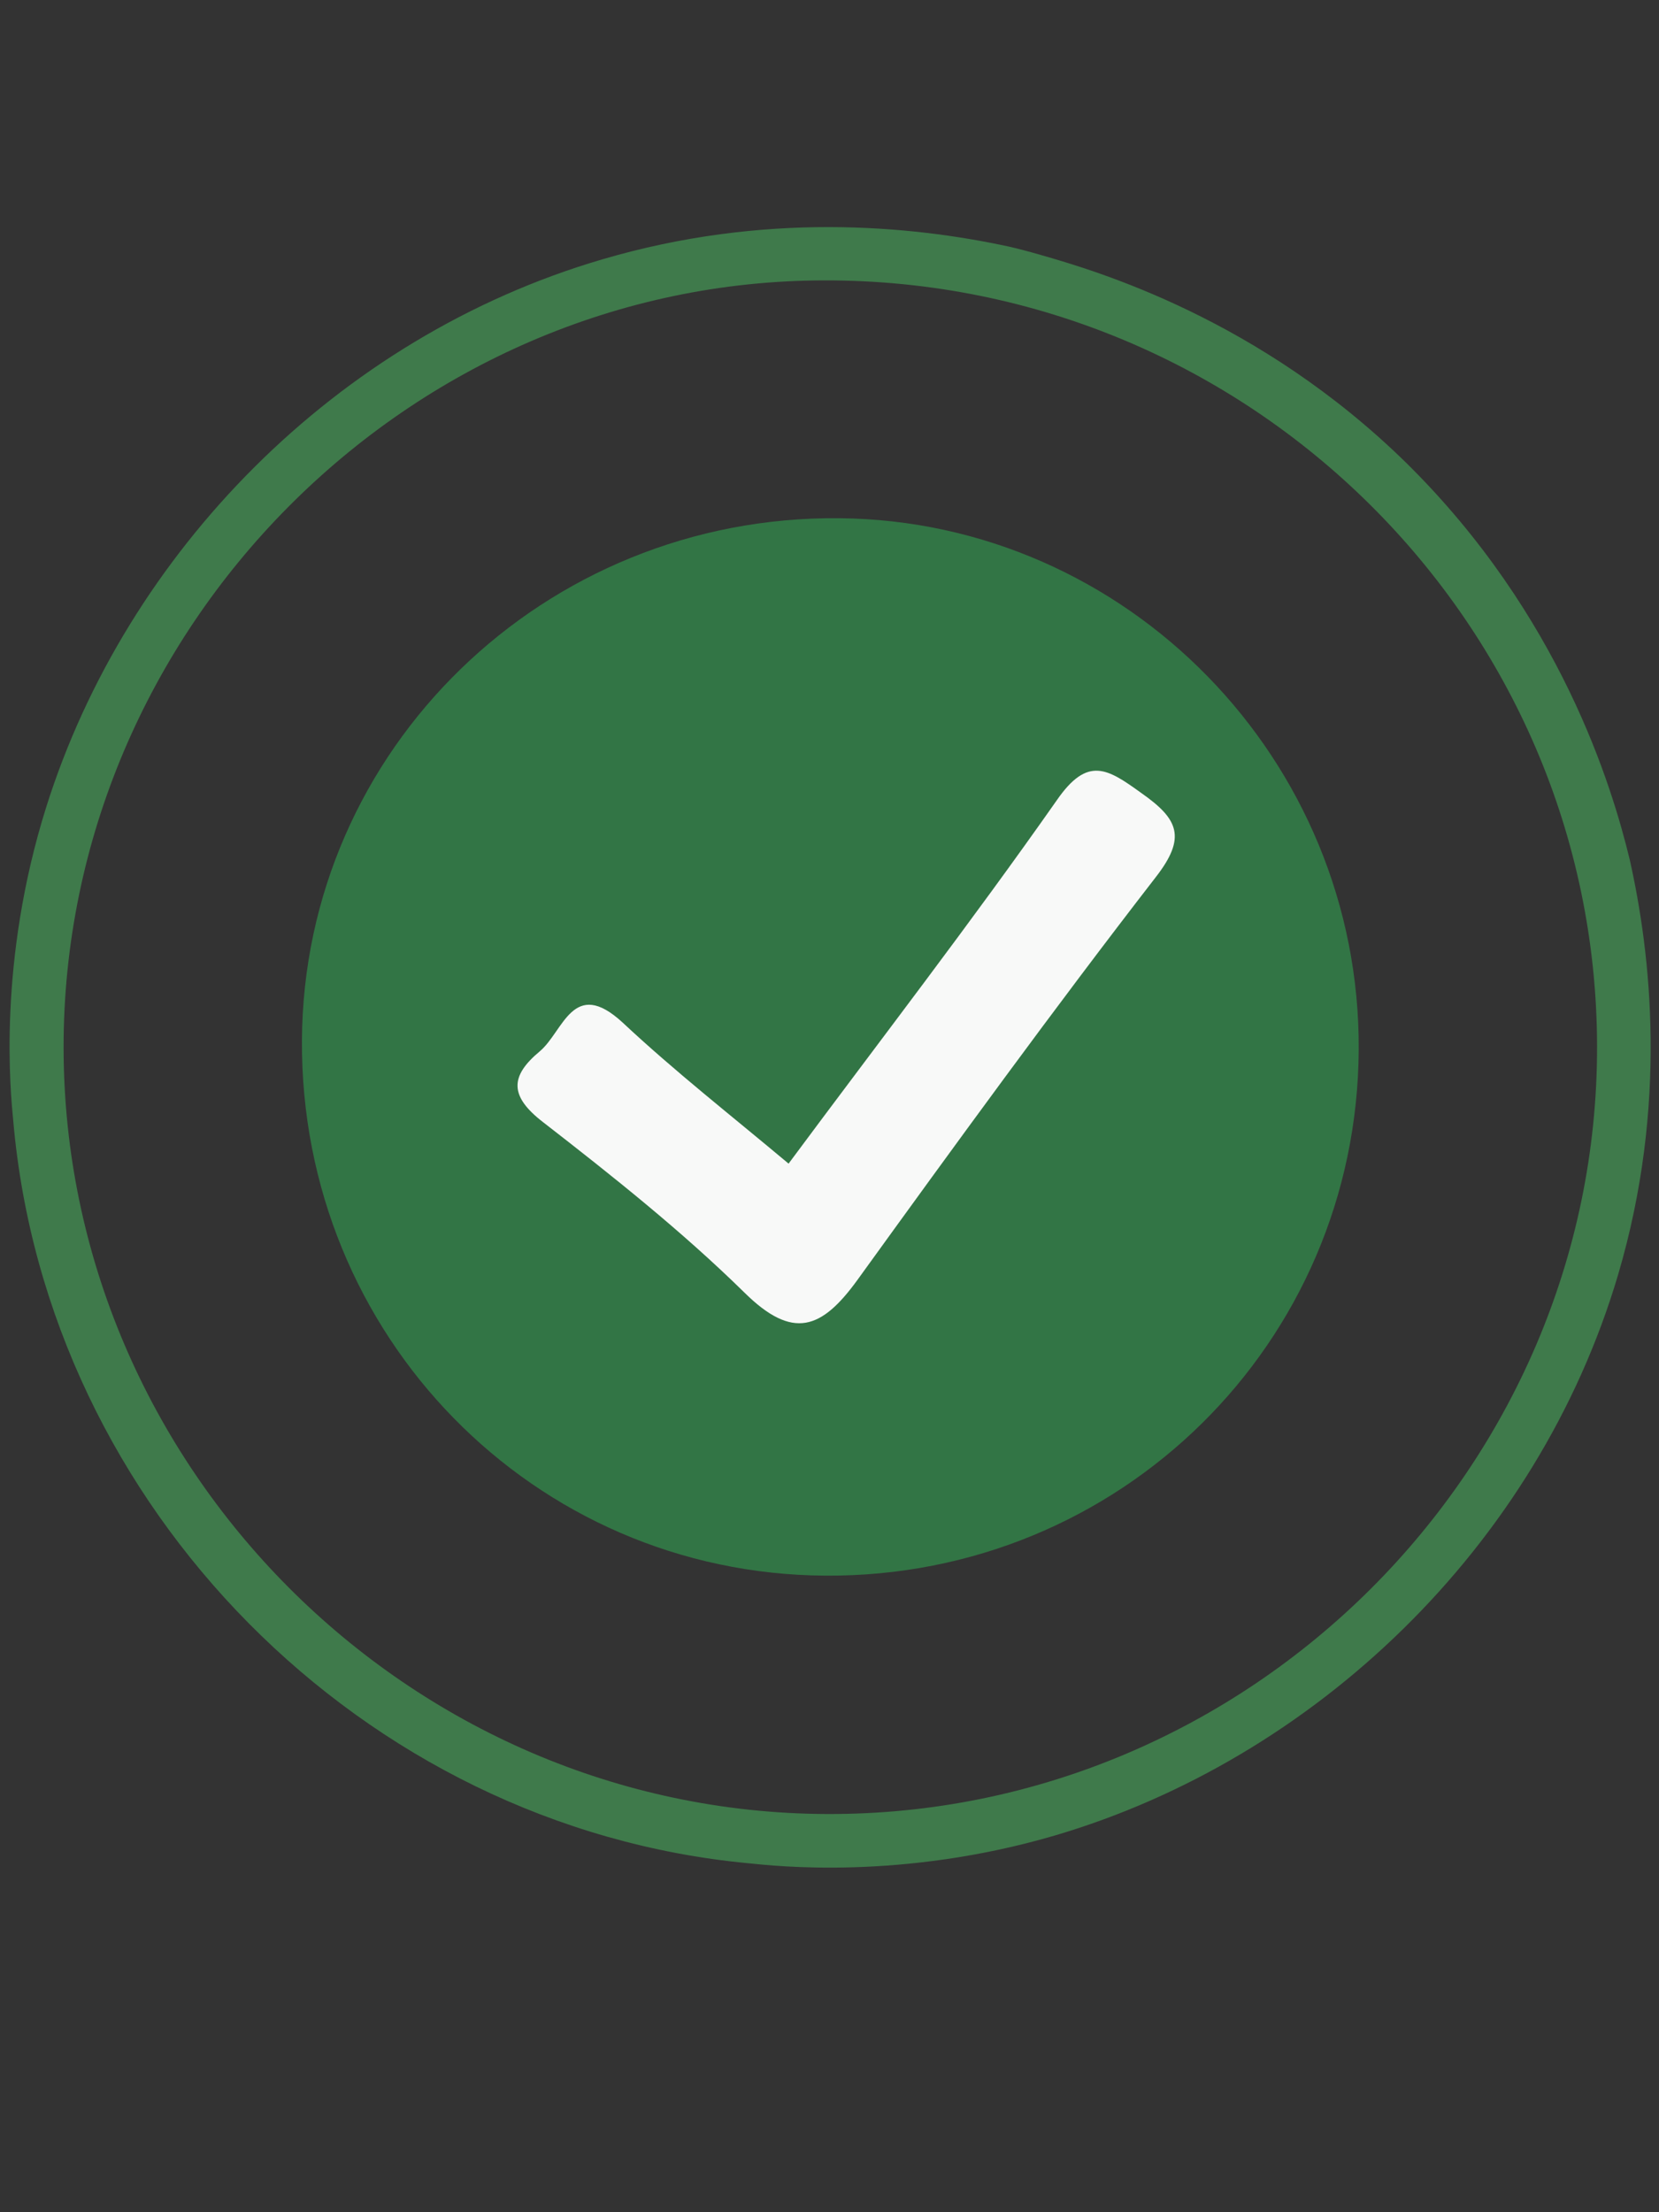 <?xml version="1.0" encoding="utf-8"?>
<!-- Generator: Adobe Illustrator 22.1.0, SVG Export Plug-In . SVG Version: 6.00 Build 0)  -->
<svg version="1.1" xmlns="http://www.w3.org/2000/svg" xmlns:xlink="http://www.w3.org/1999/xlink" x="0px" y="0px"
	 viewBox="0 0 300 400" style="enable-background:new 0 0 300 400;" xml:space="preserve">
<rect x="0" y="0" width="300" height="400" fill="#333333" stroke="none"/>
<style type="text/css">
	.st0{display:none;}
	.st1{display:inline;}
	.st2{fill:#3F7A4B;}
	.st3{fill:#327545;}
	.st4{fill:#F8F9F8;}
</style>
<g id="BG" class="st0">
	<rect class="st1" width="298.5" height="400"/>
</g>
<g id="Correct">
	<path class="st2" d="M182.5,44.6c1.3,0.3,3.3,0.8,5.7,1.5c10.1,2.9,39.5,11.5,66.1,37.6c27.9,27.5,37.2,58.5,40.4,71.7
		c3.8,16.9,7,44.3-2.1,75.1c-14.6,49.3-55,87.6-101.9,101.4c-27.7,8.1-50.5,5.5-55.4,5C65.6,330.3,8.5,272.6,2.4,202.7
		c-0.5-5.2-2.9-28.7,6-56.9C22.9,99.9,60.8,61,108.9,46.9C138.1,38.3,164.5,40.7,182.5,44.6z M288.8,189.2
		C288.7,112.8,226,50.6,149.2,50.7c-75.2,0-137.8,63-137.7,138.8c0.1,75.7,62.4,138.2,138,138.5
		C225.9,328.3,288.9,265.5,288.8,189.2z"/>
	<path class="st3" d="M245.7,189.8c-0.3,53.1-43.2,95.4-96.4,95.1c-52.8-0.3-95-43.4-94.7-96.8c0.3-52.6,43.8-94.9,97.2-94.4
		C203.8,94.2,246,137.4,245.7,189.8z"/>
	<path class="st4" d="M142.6,210.4c16.4-22.1,33-43.6,48.5-65.7c5.6-8.1,9.2-5.7,15.3-1.3c6.7,4.7,8.2,8,2.6,15.2
		c-18.5,23.9-36.3,48.4-54,72.9c-6.4,8.8-11.6,10.9-20.4,2.2c-11.3-11.1-23.9-21.1-36.4-30.8c-6.1-4.7-6-8.3-0.6-12.8
		c4.3-3.6,6-13.5,15-5.2C122,193.7,132.1,201.6,142.6,210.4z"/>
</g>
</svg>
